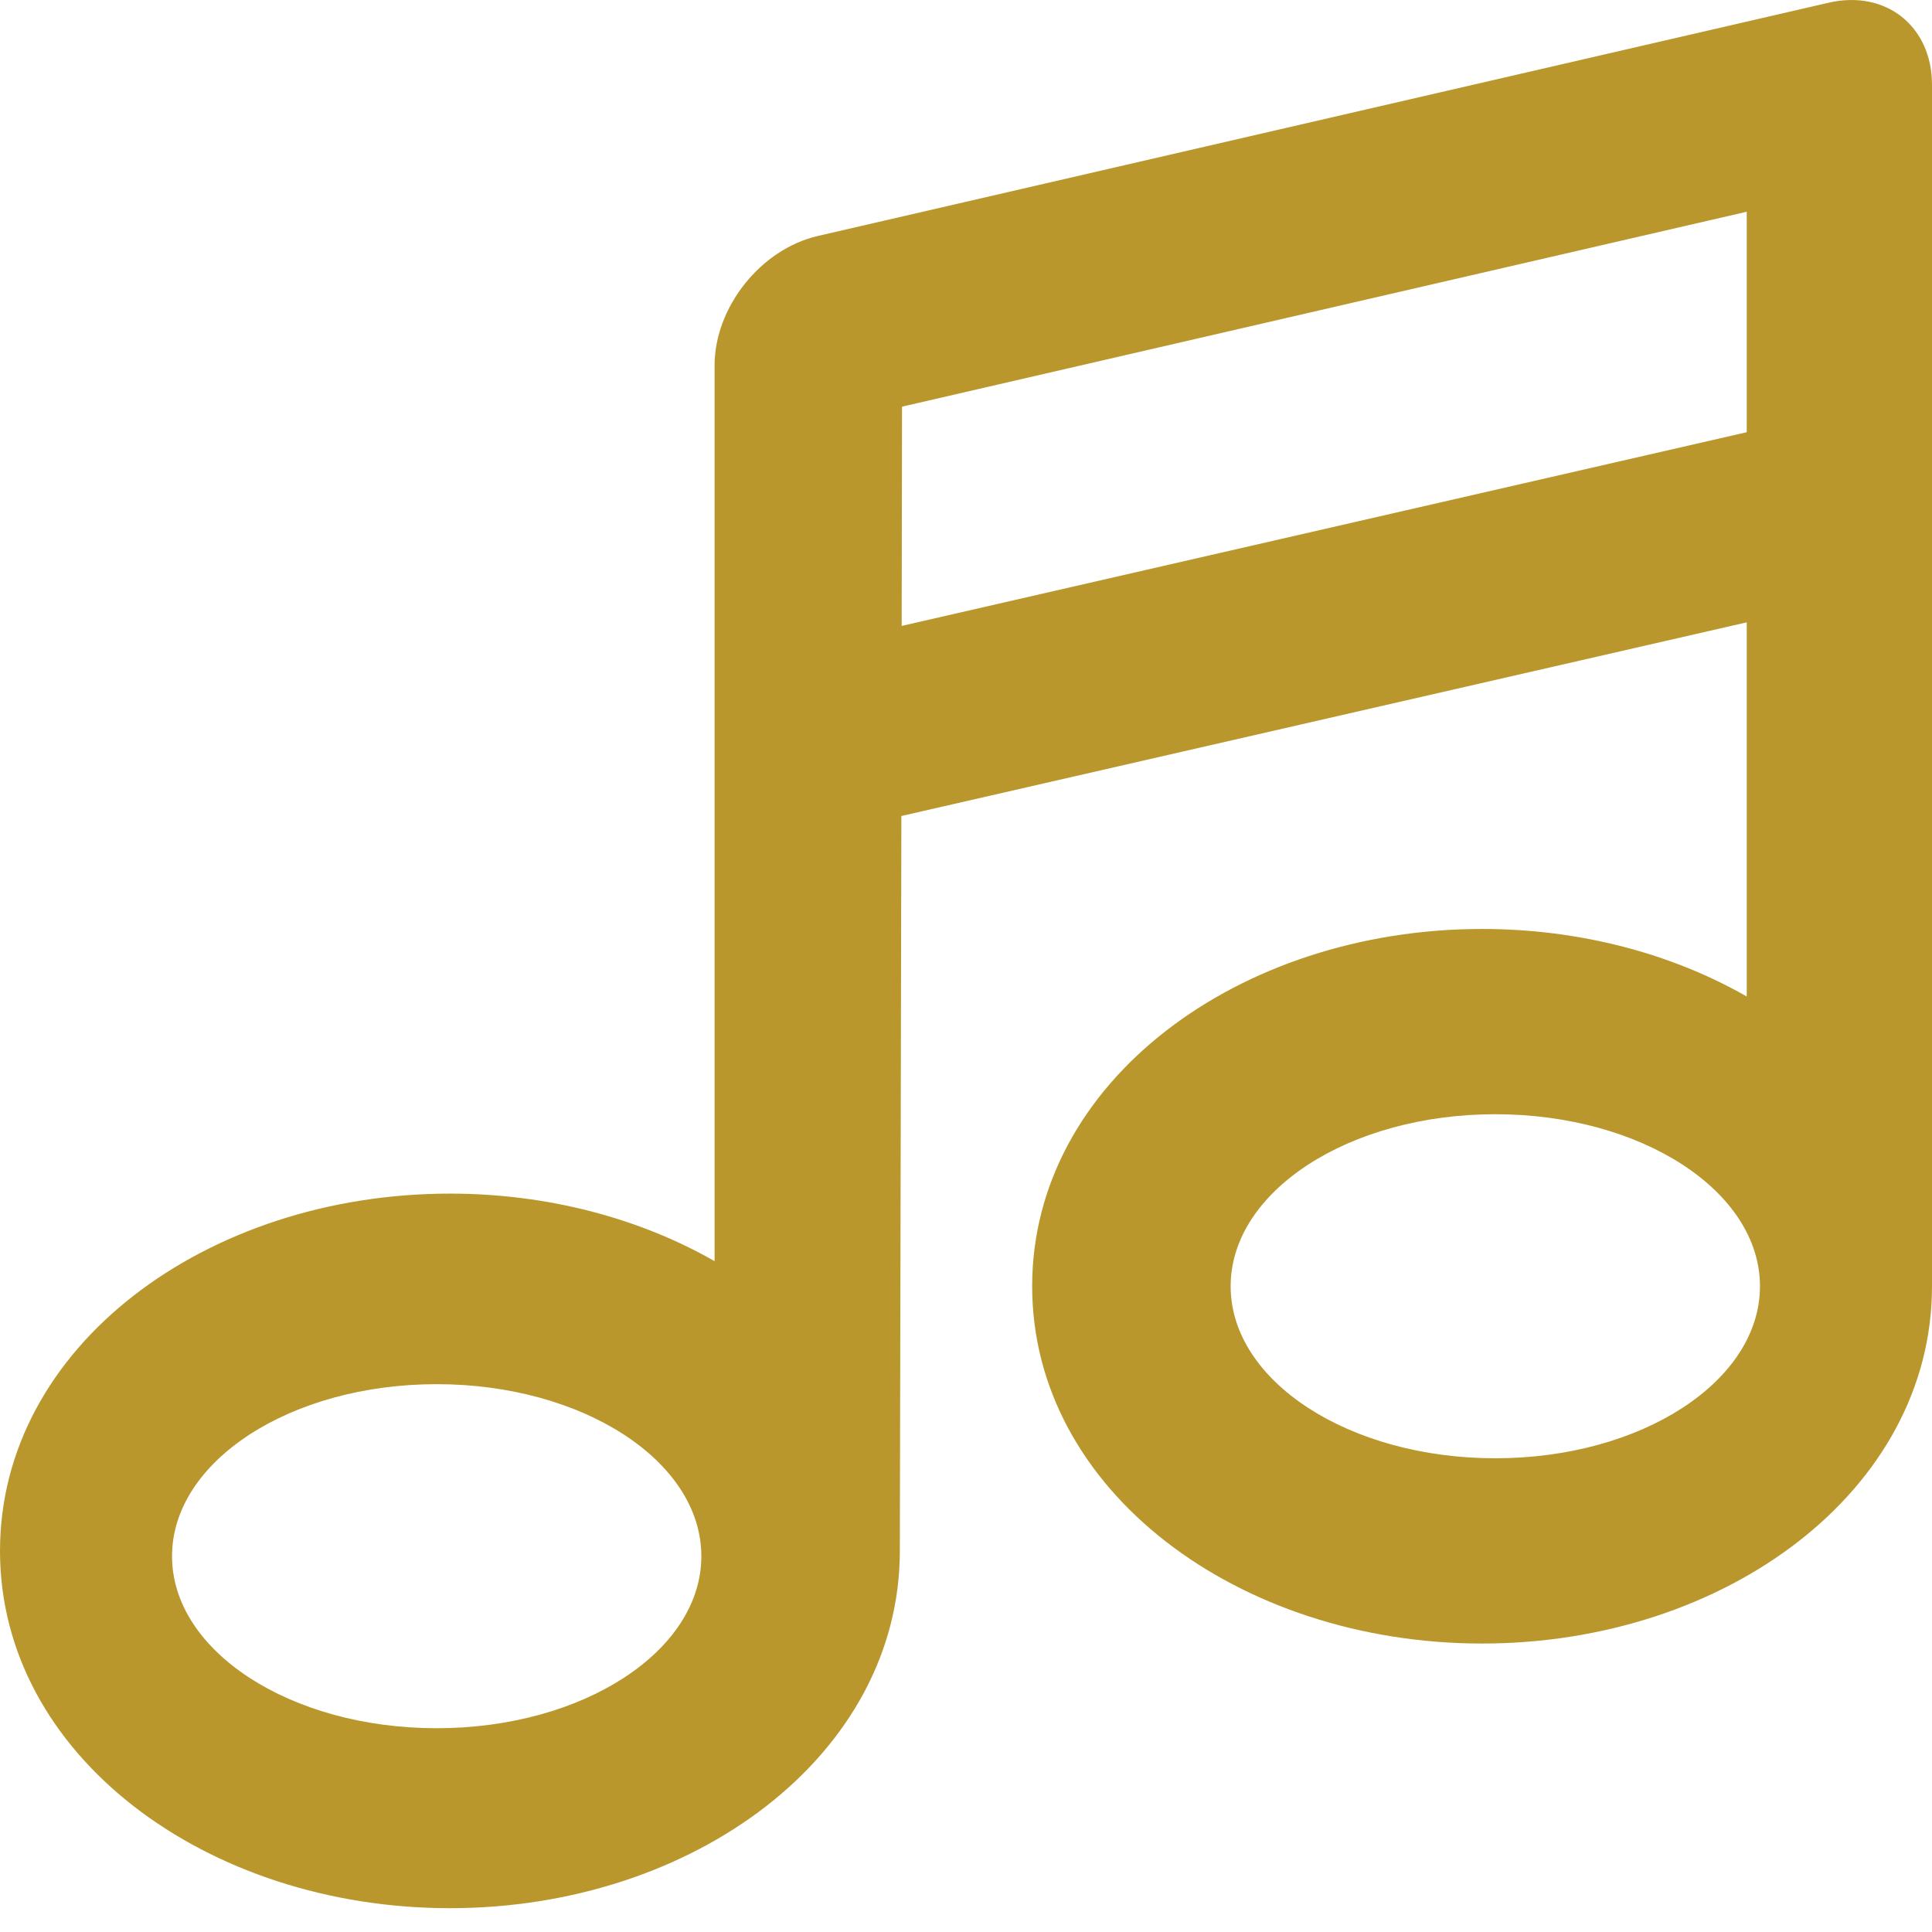 <?xml version="1.0" standalone="no"?><!DOCTYPE svg PUBLIC "-//W3C//DTD SVG 1.1//EN" "http://www.w3.org/Graphics/SVG/1.1/DTD/svg11.dtd"><svg t="1706420221947" class="icon" viewBox="0 0 1024 1024" version="1.1" xmlns="http://www.w3.org/2000/svg" p-id="4285" xmlns:xlink="http://www.w3.org/1999/xlink" width="200" height="200"><path d="M477.907 331.748 925.807 229.078 925.807 112.228 478.091 215.543 477.907 331.748 477.907 331.748 477.907 331.748 477.907 331.748ZM925.807 329.854 477.747 432.502C477.747 432.502 476.932 817.377 476.932 822.011 476.932 930.335 367.521 1011.38 238.467 1011.38 109.413 1011.38 0.002 930.335 0.002 822.011 0.002 713.688 109.413 632.642 238.467 632.642 290.342 632.642 339.043 645.737 378.74 668.435L378.74 193.743C378.74 162.79 403.247 132.042 433.476 125.066L969.262 1.423C999.492-5.553 1023.998 13.864 1023.998 44.912L1023.998 681.738C1023.998 790.062 914.587 871.107 785.533 871.107 656.479 871.107 547.068 790.062 547.068 681.738 547.068 573.414 656.479 492.369 785.533 492.369 837.408 492.369 886.109 505.464 925.807 528.162L925.807 329.854ZM231.453 915.995C308.924 915.995 371.727 875.173 371.727 824.817 371.727 774.461 308.924 733.639 231.453 733.639 153.982 733.639 91.18 774.461 91.18 824.817 91.18 875.173 153.982 915.995 231.453 915.995L231.453 915.995ZM792.547 772.916C870.018 772.916 932.82 732.094 932.82 681.738 932.82 631.382 870.018 590.56 792.547 590.56 715.076 590.56 652.273 631.382 652.273 681.738 652.273 732.094 715.076 772.916 792.547 772.916L792.547 772.916Z" fill="#BA972C" p-id="4286"></path></svg>